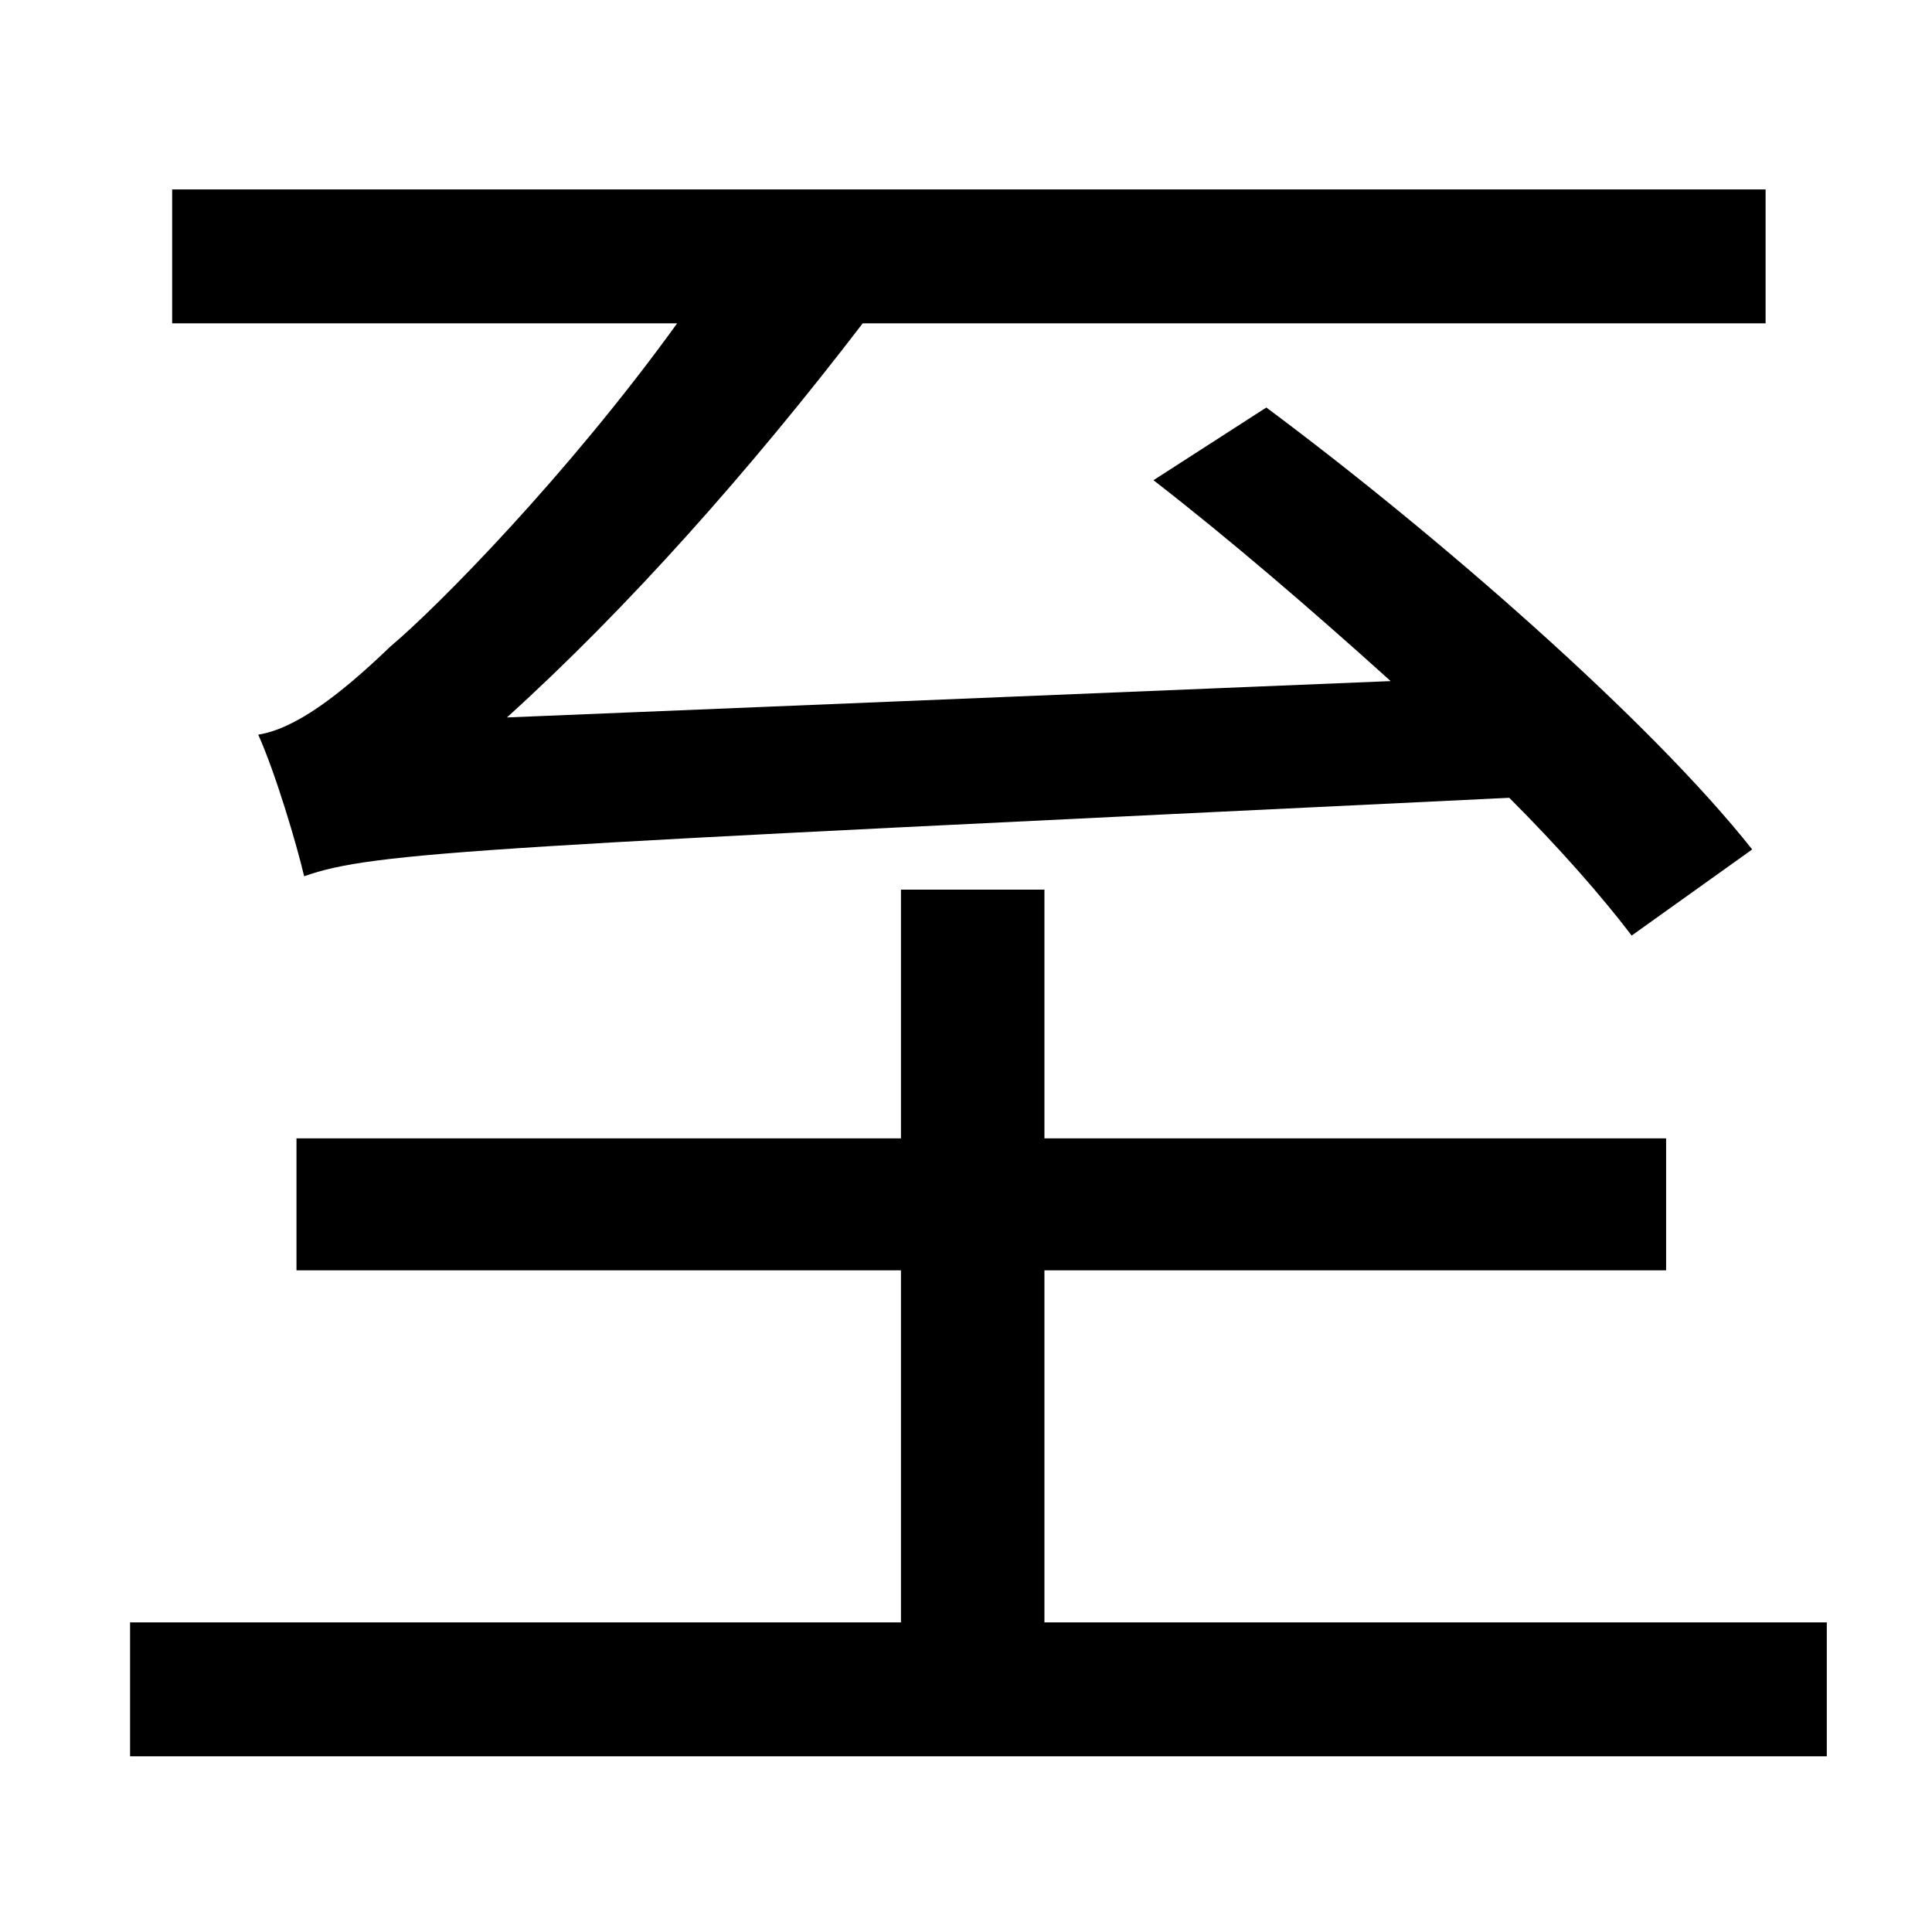 <?xml version="1.0" standalone="no"?>
<!DOCTYPE svg PUBLIC "-//W3C//DTD SVG 1.1//EN" "http://www.w3.org/Graphics/SVG/1.1/DTD/svg11.dtd" >
<svg xmlns="http://www.w3.org/2000/svg" xmlns:xlink="http://www.w3.org/1999/xlink" version="1.1" viewBox="-10 0 1010 1000">
   <path fill="currentColor"
d="M906 444l-63 45c-16 -21 -38 -46 -64 -72c-539 26 -593 28 -630 41c-4 -17 -15 -54 -24 -74c19 -3 42 -20 69 -46c25 -21 93 -90 150 -169h-264v-70h833v70h-472c-59 77 -123 149 -186 206l462 -19c-41 -37 -84 -74 -124 -105l59 -38c90 67 201 164 254 231zM536 848h409
v70h-887v-70h403v-184h-316v-69h316v-130h75v130h325v69h-325v184z" />
</svg>
